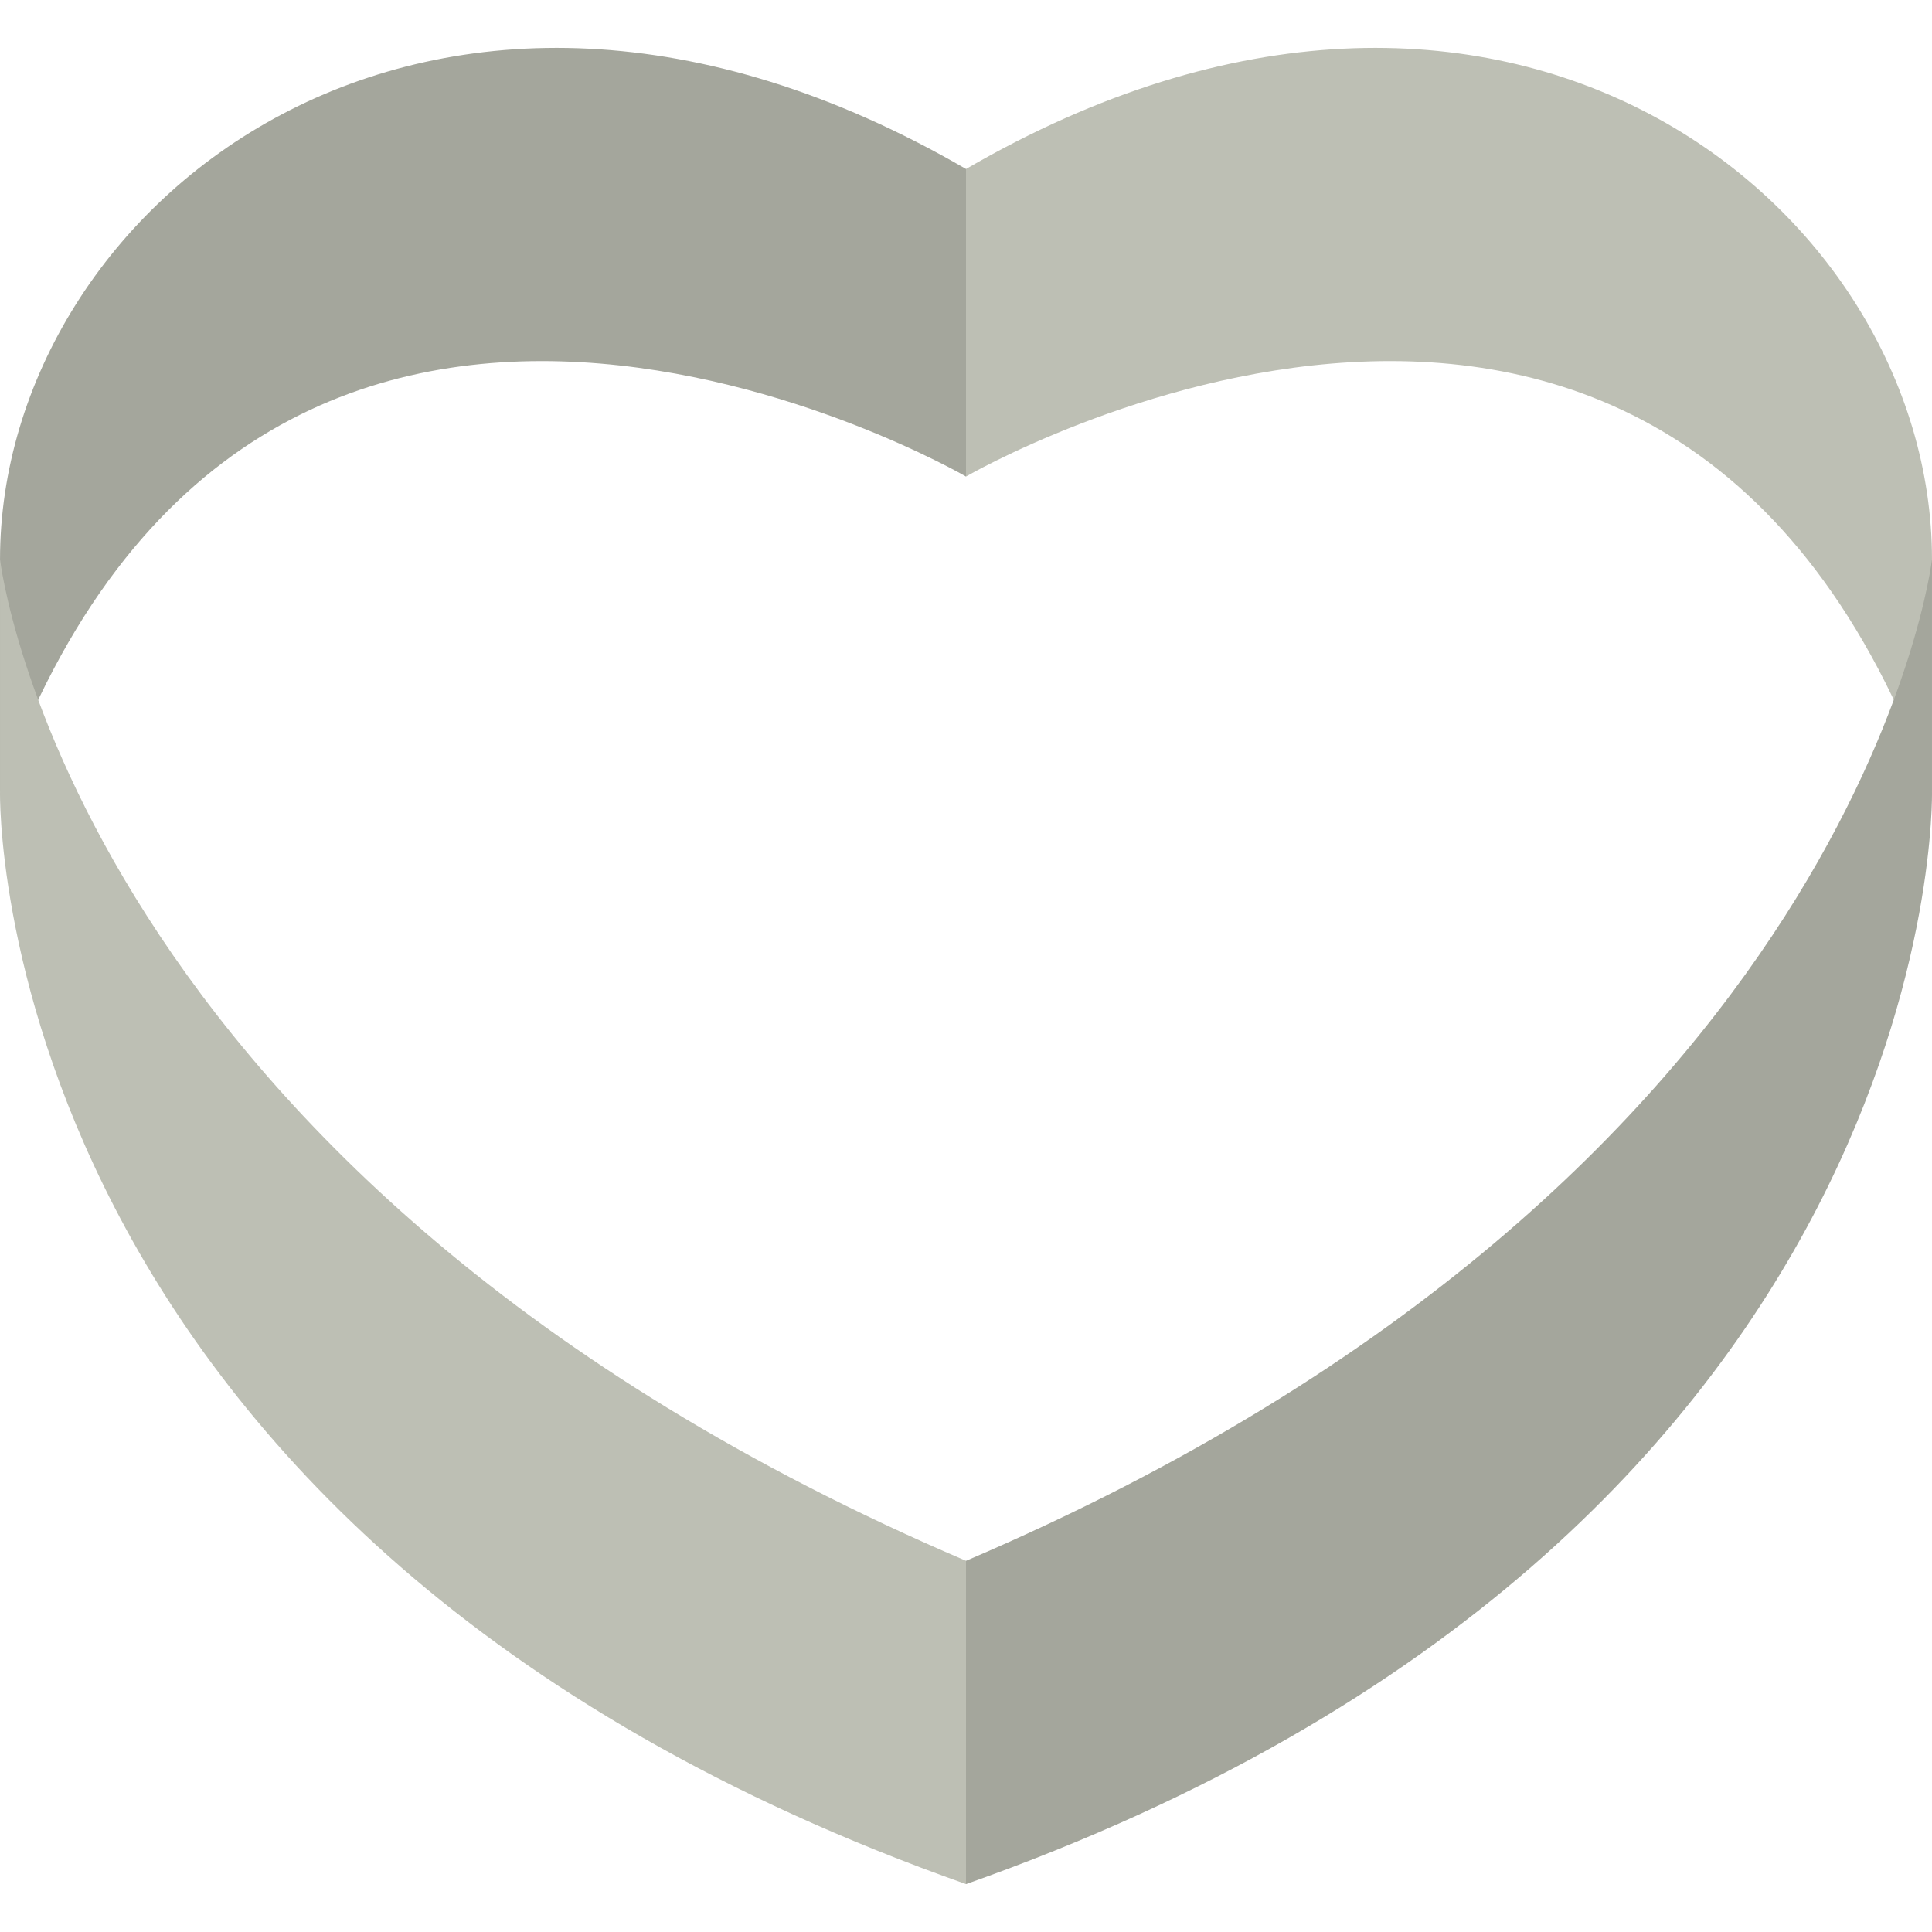 <?xml version="1.0" encoding="iso-8859-1"?>
<!-- Generator: Adobe Illustrator 19.0.0, SVG Export Plug-In . SVG Version: 6.00 Build 0)  -->
<svg version="1.1" id="Capa_1" xmlns="http://www.w3.org/2000/svg" xmlns:xlink="http://www.w3.org/1999/xlink" x="0px" y="0px"
	 viewBox="0 0 512 512" style="enable-background:new 0 0 512 512;" xml:space="preserve">
<path style="fill:#BDBFB4;" d="M256,44.787l-32.391,26.122L256,126.287c0,0,187.033-108.668,255.996,83.591V148.23
	C511.996,54.191,398.104-37.759,256,44.787z"/>
<g>
	<path style="fill:#A4A69C;" d="M0.004,209.878C68.966,17.62,256,126.287,256,126.287V44.787
		C113.896-37.759,0.004,54.191,0.004,148.23V209.878z"/>
	<path style="fill:#A4A69C;" d="M511.996,209.878V148.23c0,0-18.808,164.046-255.996,265.4l-32.391,26.122L256,499.311
		C516.175,407.361,511.996,209.878,511.996,209.878z"/>
</g>
<path style="fill:#BDBFB4;" d="M0.004,209.878c0,0-4.179,197.483,255.996,289.432v-85.68C18.812,312.276,0.004,148.23,0.004,148.23
	V209.878z"/>
<g>
</g>
<g>
</g>
<g>
</g>
<g>
</g>
<g>
</g>
<g>
</g>
<g>
</g>
<g>
</g>
<g>
</g>
<g>
</g>
<g>
</g>
<g>
</g>
<g>
</g>
<g>
</g>
<g>
</g>
</svg>
